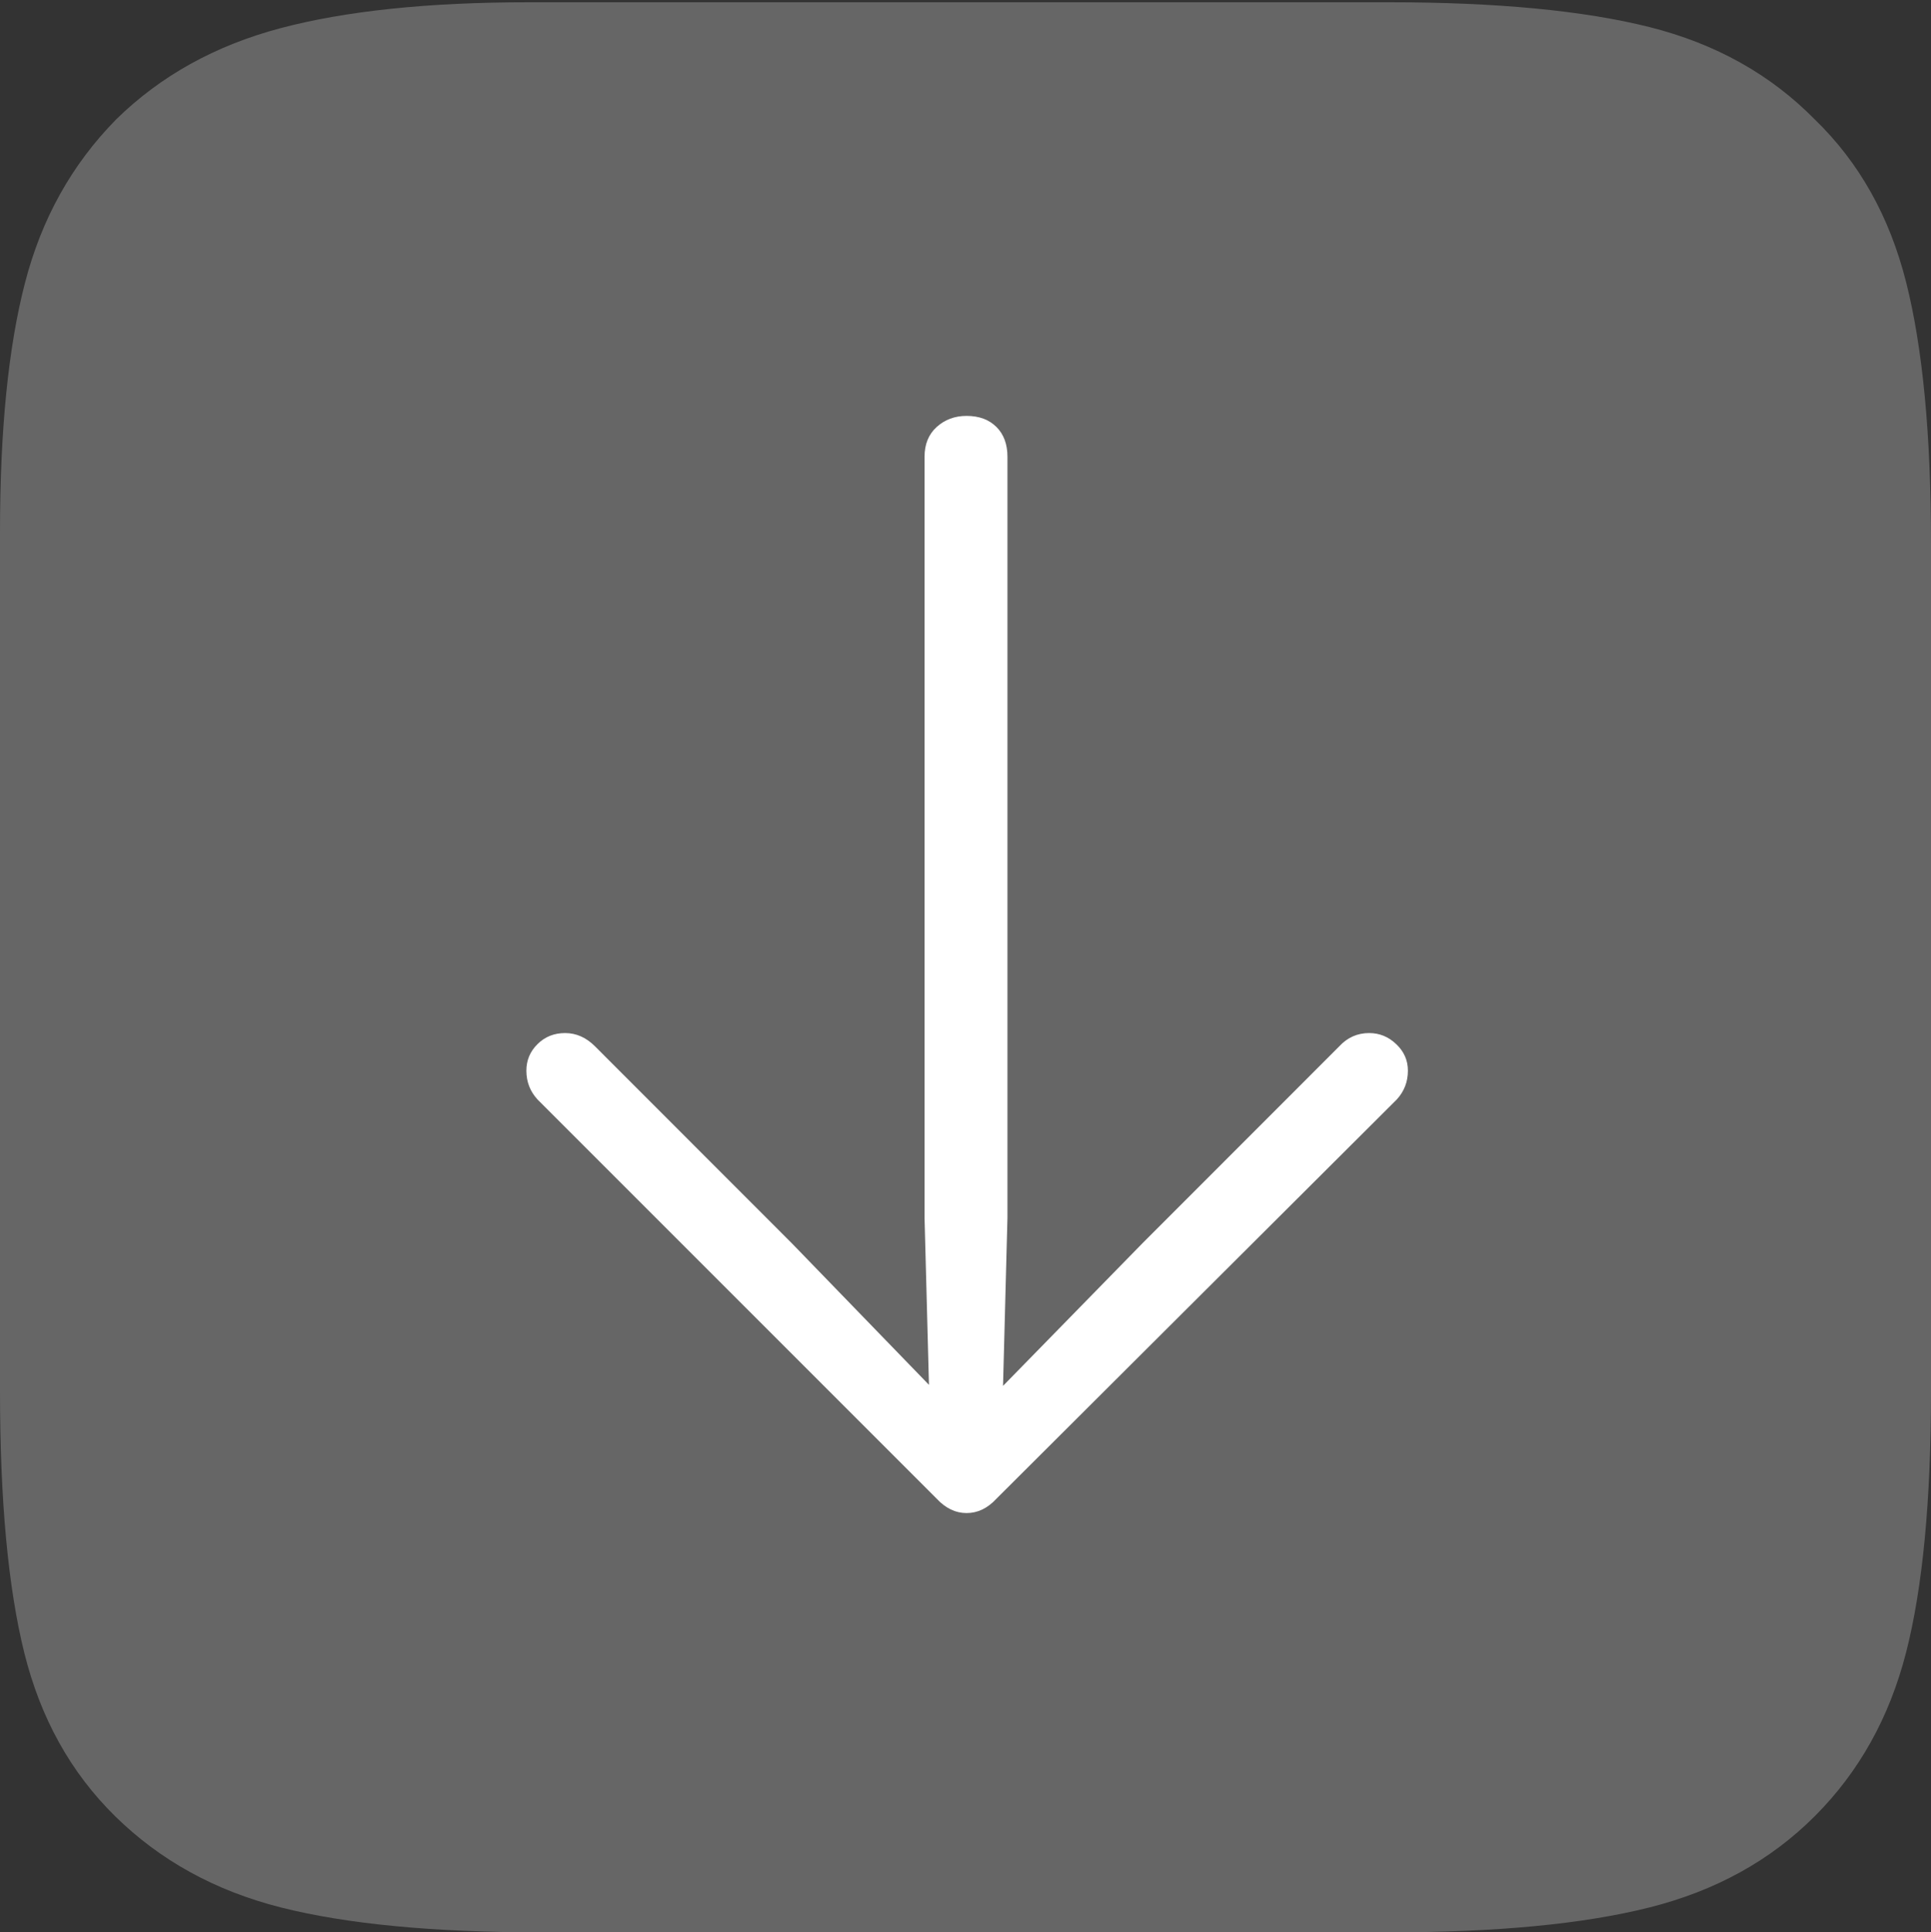 <?xml version="1.0" encoding="UTF-8"?>
<!--Generator: Apple Native CoreSVG 175-->
<!DOCTYPE svg
PUBLIC "-//W3C//DTD SVG 1.1//EN"
       "http://www.w3.org/Graphics/SVG/1.1/DTD/svg11.dtd">
<svg version="1.1" xmlns="http://www.w3.org/2000/svg" xmlns:xlink="http://www.w3.org/1999/xlink" width="17.051" height="17.061">
 <rect width="100%" height="100%" fill="#333333" stroke="none"/>
 <g>
  <rect height="17.061" opacity="0" width="17.051" x="0" y="0"/>
  <path d="M16.025 1.055Q15.44 0.459 14.565 0.239Q13.691 0.02 12.266 0.02L4.668 0.02Q3.34 0.02 2.476 0.249Q1.611 0.479 1.025 1.055Q0.439 1.65 0.22 2.5Q0 3.35 0 4.697L0 12.285Q0 13.73 0.215 14.595Q0.43 15.459 1.016 16.035Q1.611 16.621 2.48 16.841Q3.35 17.061 4.775 17.061L12.266 17.061Q13.691 17.061 14.565 16.841Q15.44 16.621 16.025 16.035Q16.611 15.449 16.831 14.59Q17.051 13.73 17.051 12.285L17.051 4.795Q17.051 3.359 16.831 2.49Q16.611 1.621 16.025 1.055Z" fill="rgba(255,255,255,0.25)"/>
  <path d="M8.535 3.672Q8.701 3.672 8.799 3.77Q8.896 3.867 8.896 4.033L8.896 10.752L8.857 12.236L10.088 10.977L11.826 9.238Q11.934 9.121 12.09 9.121Q12.227 9.121 12.329 9.219Q12.432 9.316 12.432 9.453Q12.432 9.6 12.334 9.707L8.799 13.232Q8.682 13.359 8.535 13.359Q8.389 13.359 8.271 13.232L4.746 9.707Q4.648 9.6 4.648 9.453Q4.648 9.316 4.746 9.219Q4.844 9.121 4.99 9.121Q5.137 9.121 5.254 9.238L6.992 10.977L8.203 12.227L8.164 10.752L8.164 4.033Q8.164 3.867 8.271 3.77Q8.379 3.672 8.535 3.672Z" fill="#ffffff"/>
 </g>
</svg>
